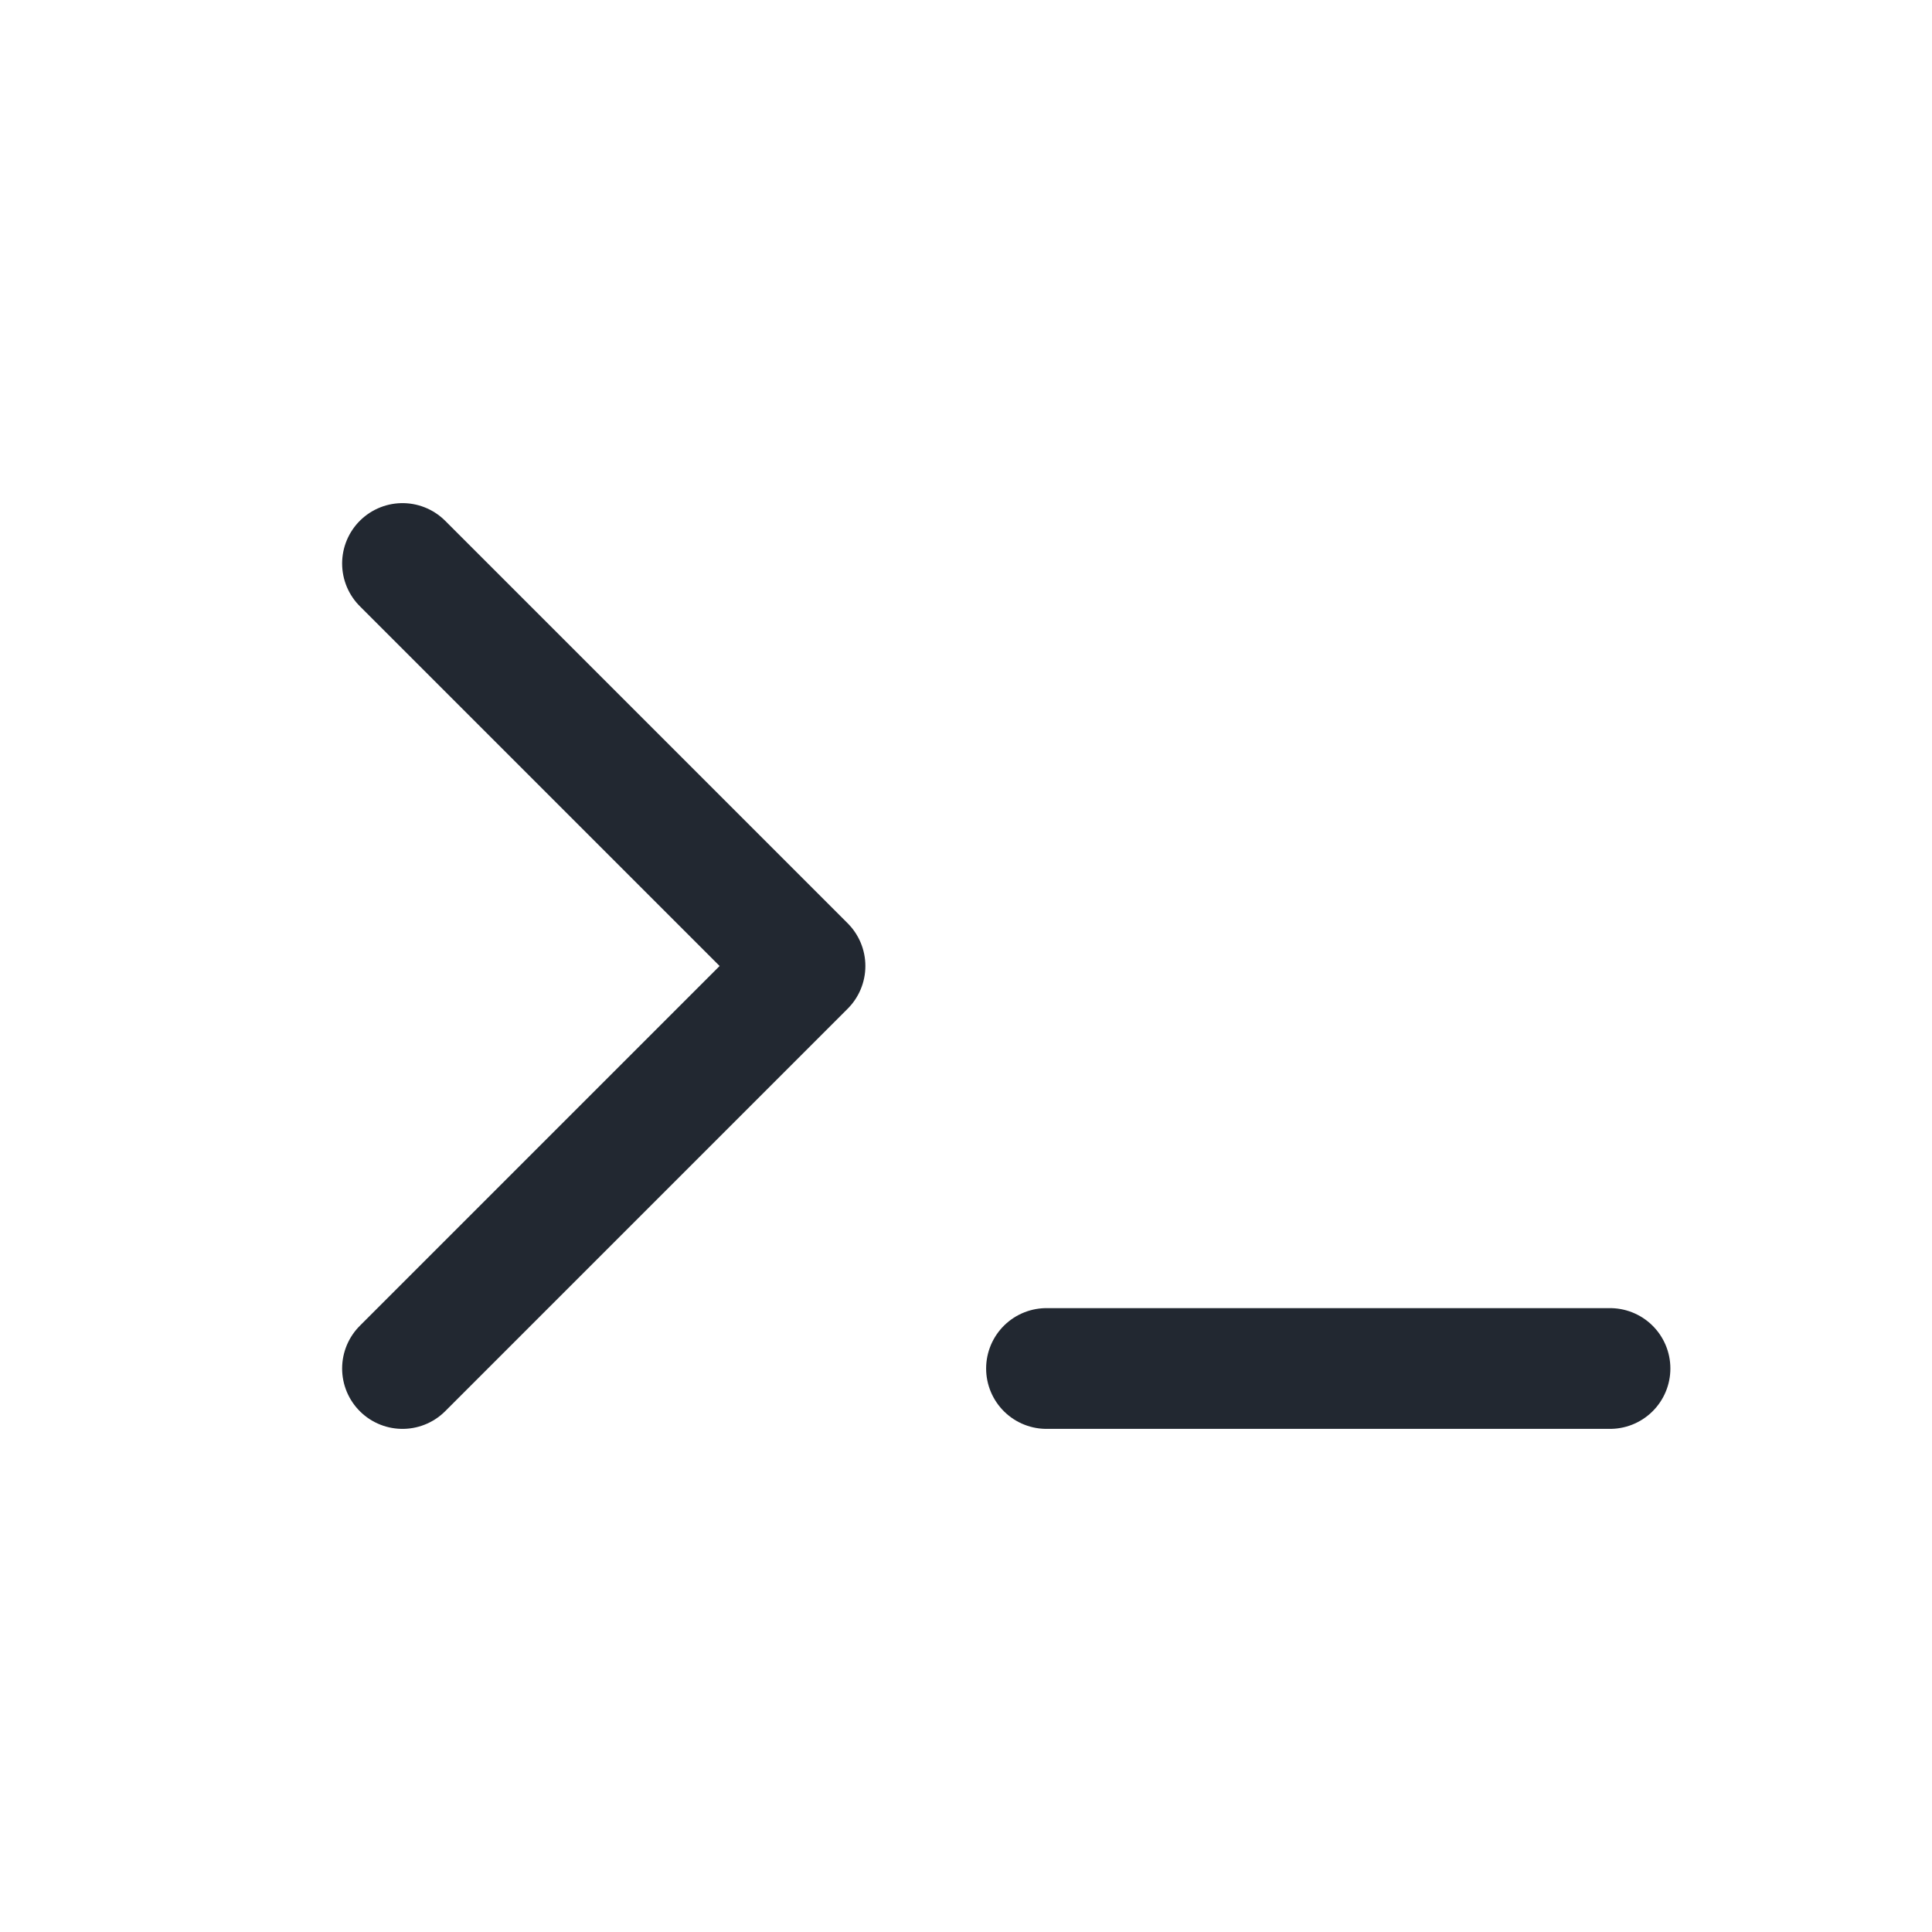 <svg fill="none" stroke-width="1.5" viewBox="0 0 24 24" xmlns="http://www.w3.org/2000/svg"><path d="M13 17h7M5 7l5 5-5 5" stroke="#222831" stroke-linecap="round" stroke-linejoin="round" class="stroke-000000"></path></svg>